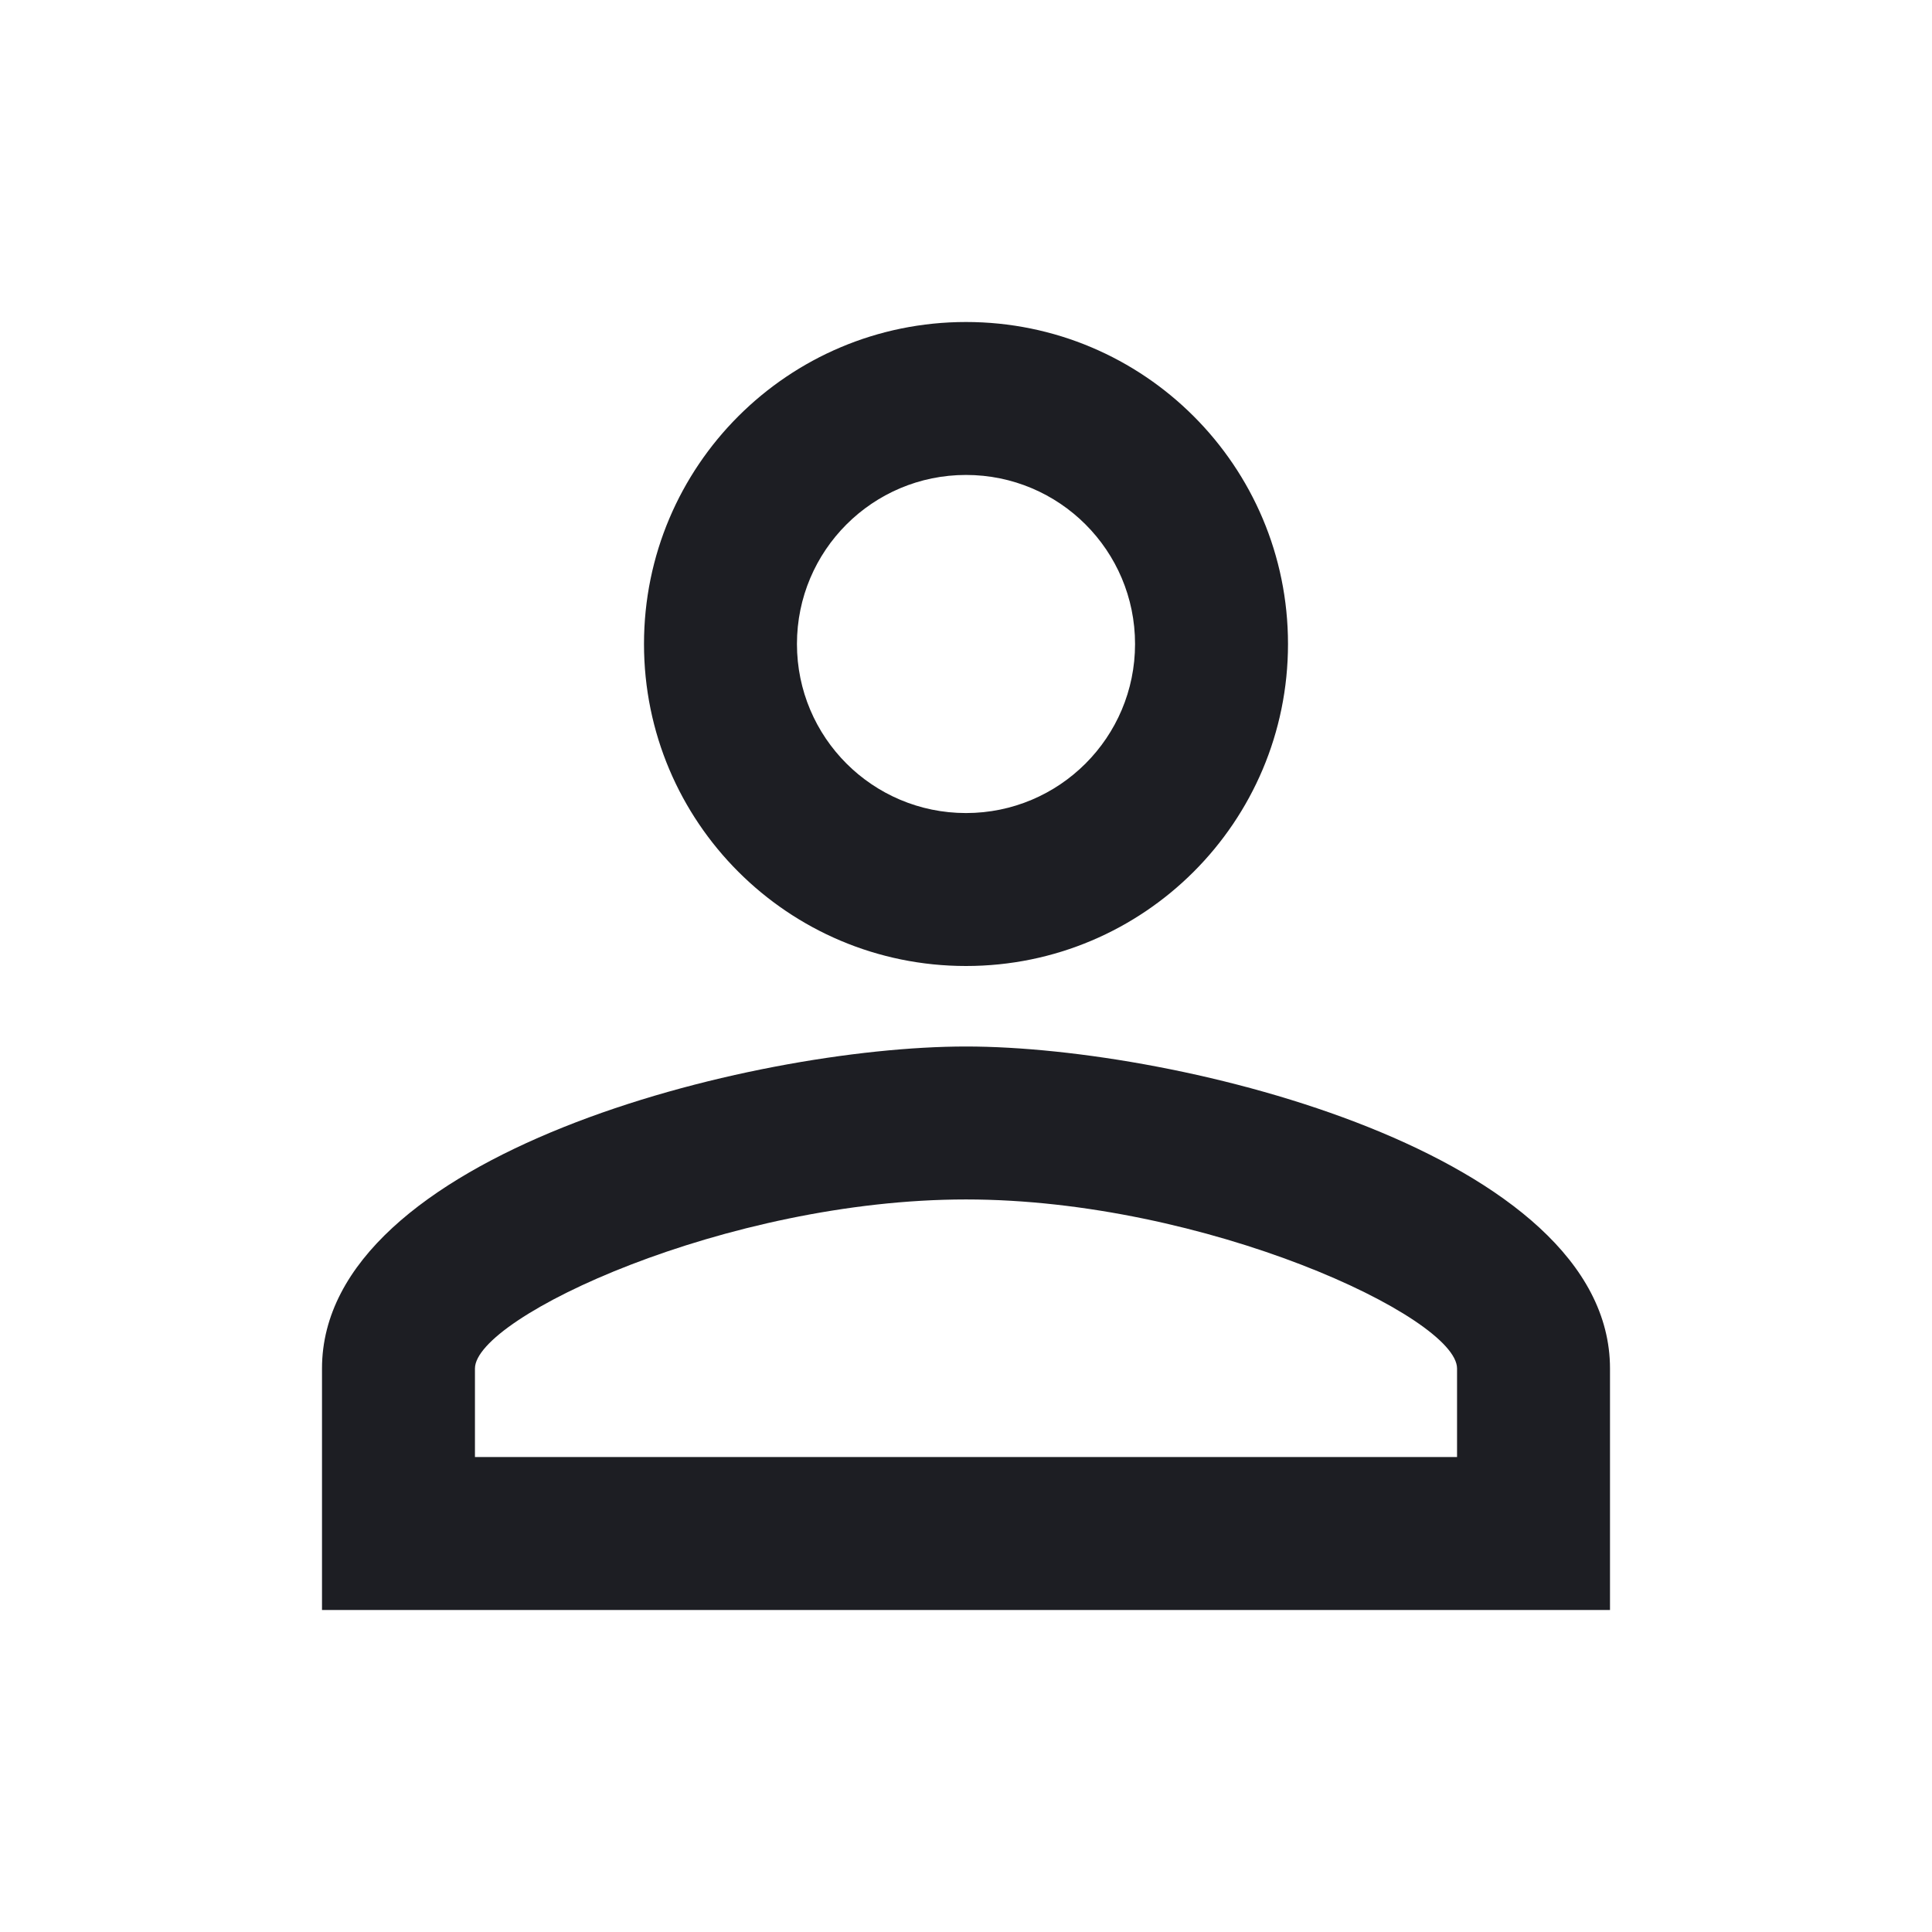 <svg width="1200" height="1200" viewBox="0 0 1200 1200" fill="none" xmlns="http://www.w3.org/2000/svg"><g clip-path="url(#clip0_122_374)"><path d="M600 295C658 295 705 342 705 400C705 458 658 505 600 505C542 505 495 458 495 400C495 342 542 295 600 295ZM600 745C748.5 745 905 818 905 850V905H295V850C295 818 451.5 745 600 745ZM600 200C489.5 200 400 289.5 400 400C400 510.5 489.5 600 600 600C710.5 600 800 510.5 800 400C800 289.5 710.5 200 600 200ZM600 650C466.5 650 200 717 200 850V1000H1000V850C1000 717 733.5 650 600 650Z" fill="#1D1E23"/></g><defs><clipPath id="clip0_122_374"><path width="24" fill="white" d="M0 0H1200V1200H0V0z"/></clipPath></defs></svg>